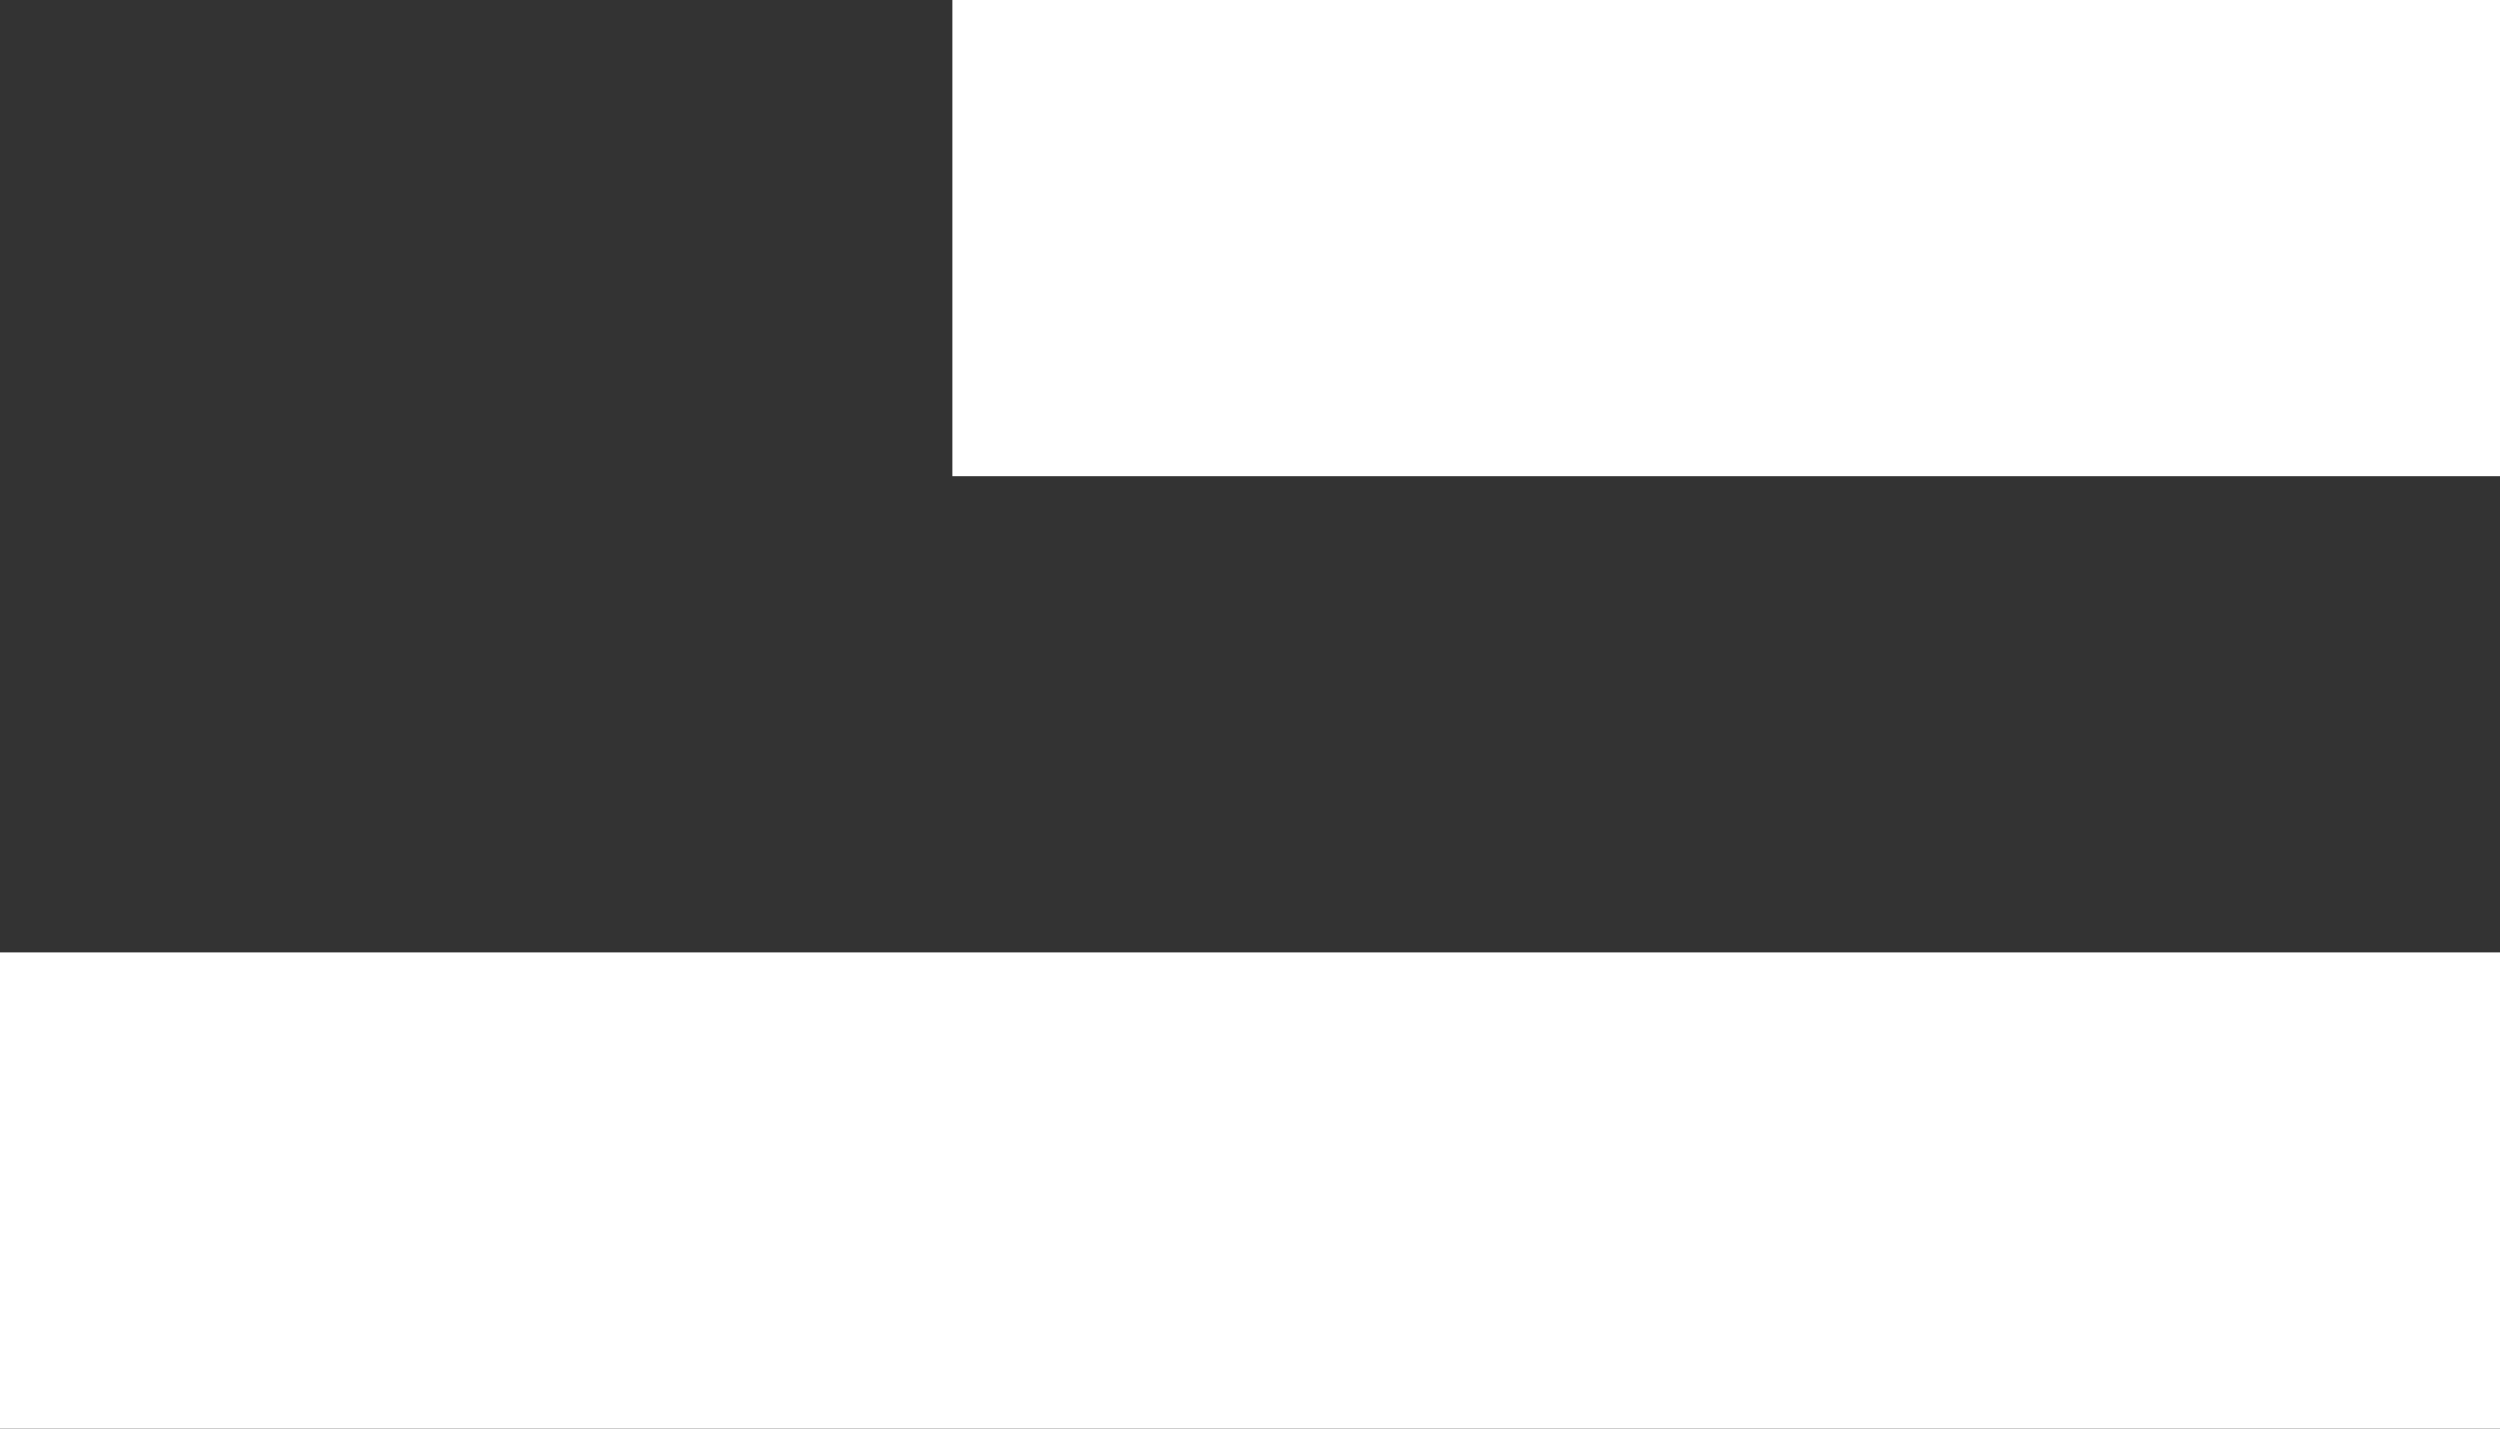 <svg xmlns="http://www.w3.org/2000/svg" width="42" height="24" viewBox="0 0 42 24">
  <rect x="0" y="0" width="42" height="24" fill="#333333" stroke="none"/>
  <g id="Group_609" data-name="Group 609" transform="translate(-0.1)">
    <rect id="Rectangle_222" data-name="Rectangle 222" width="26" height="8" transform="translate(16.1)" fill="#fff"/>
    <rect id="Rectangle_223" data-name="Rectangle 223" width="42" height="8" transform="translate(0.1 16)" fill="#fff"/>
  </g>
</svg>

